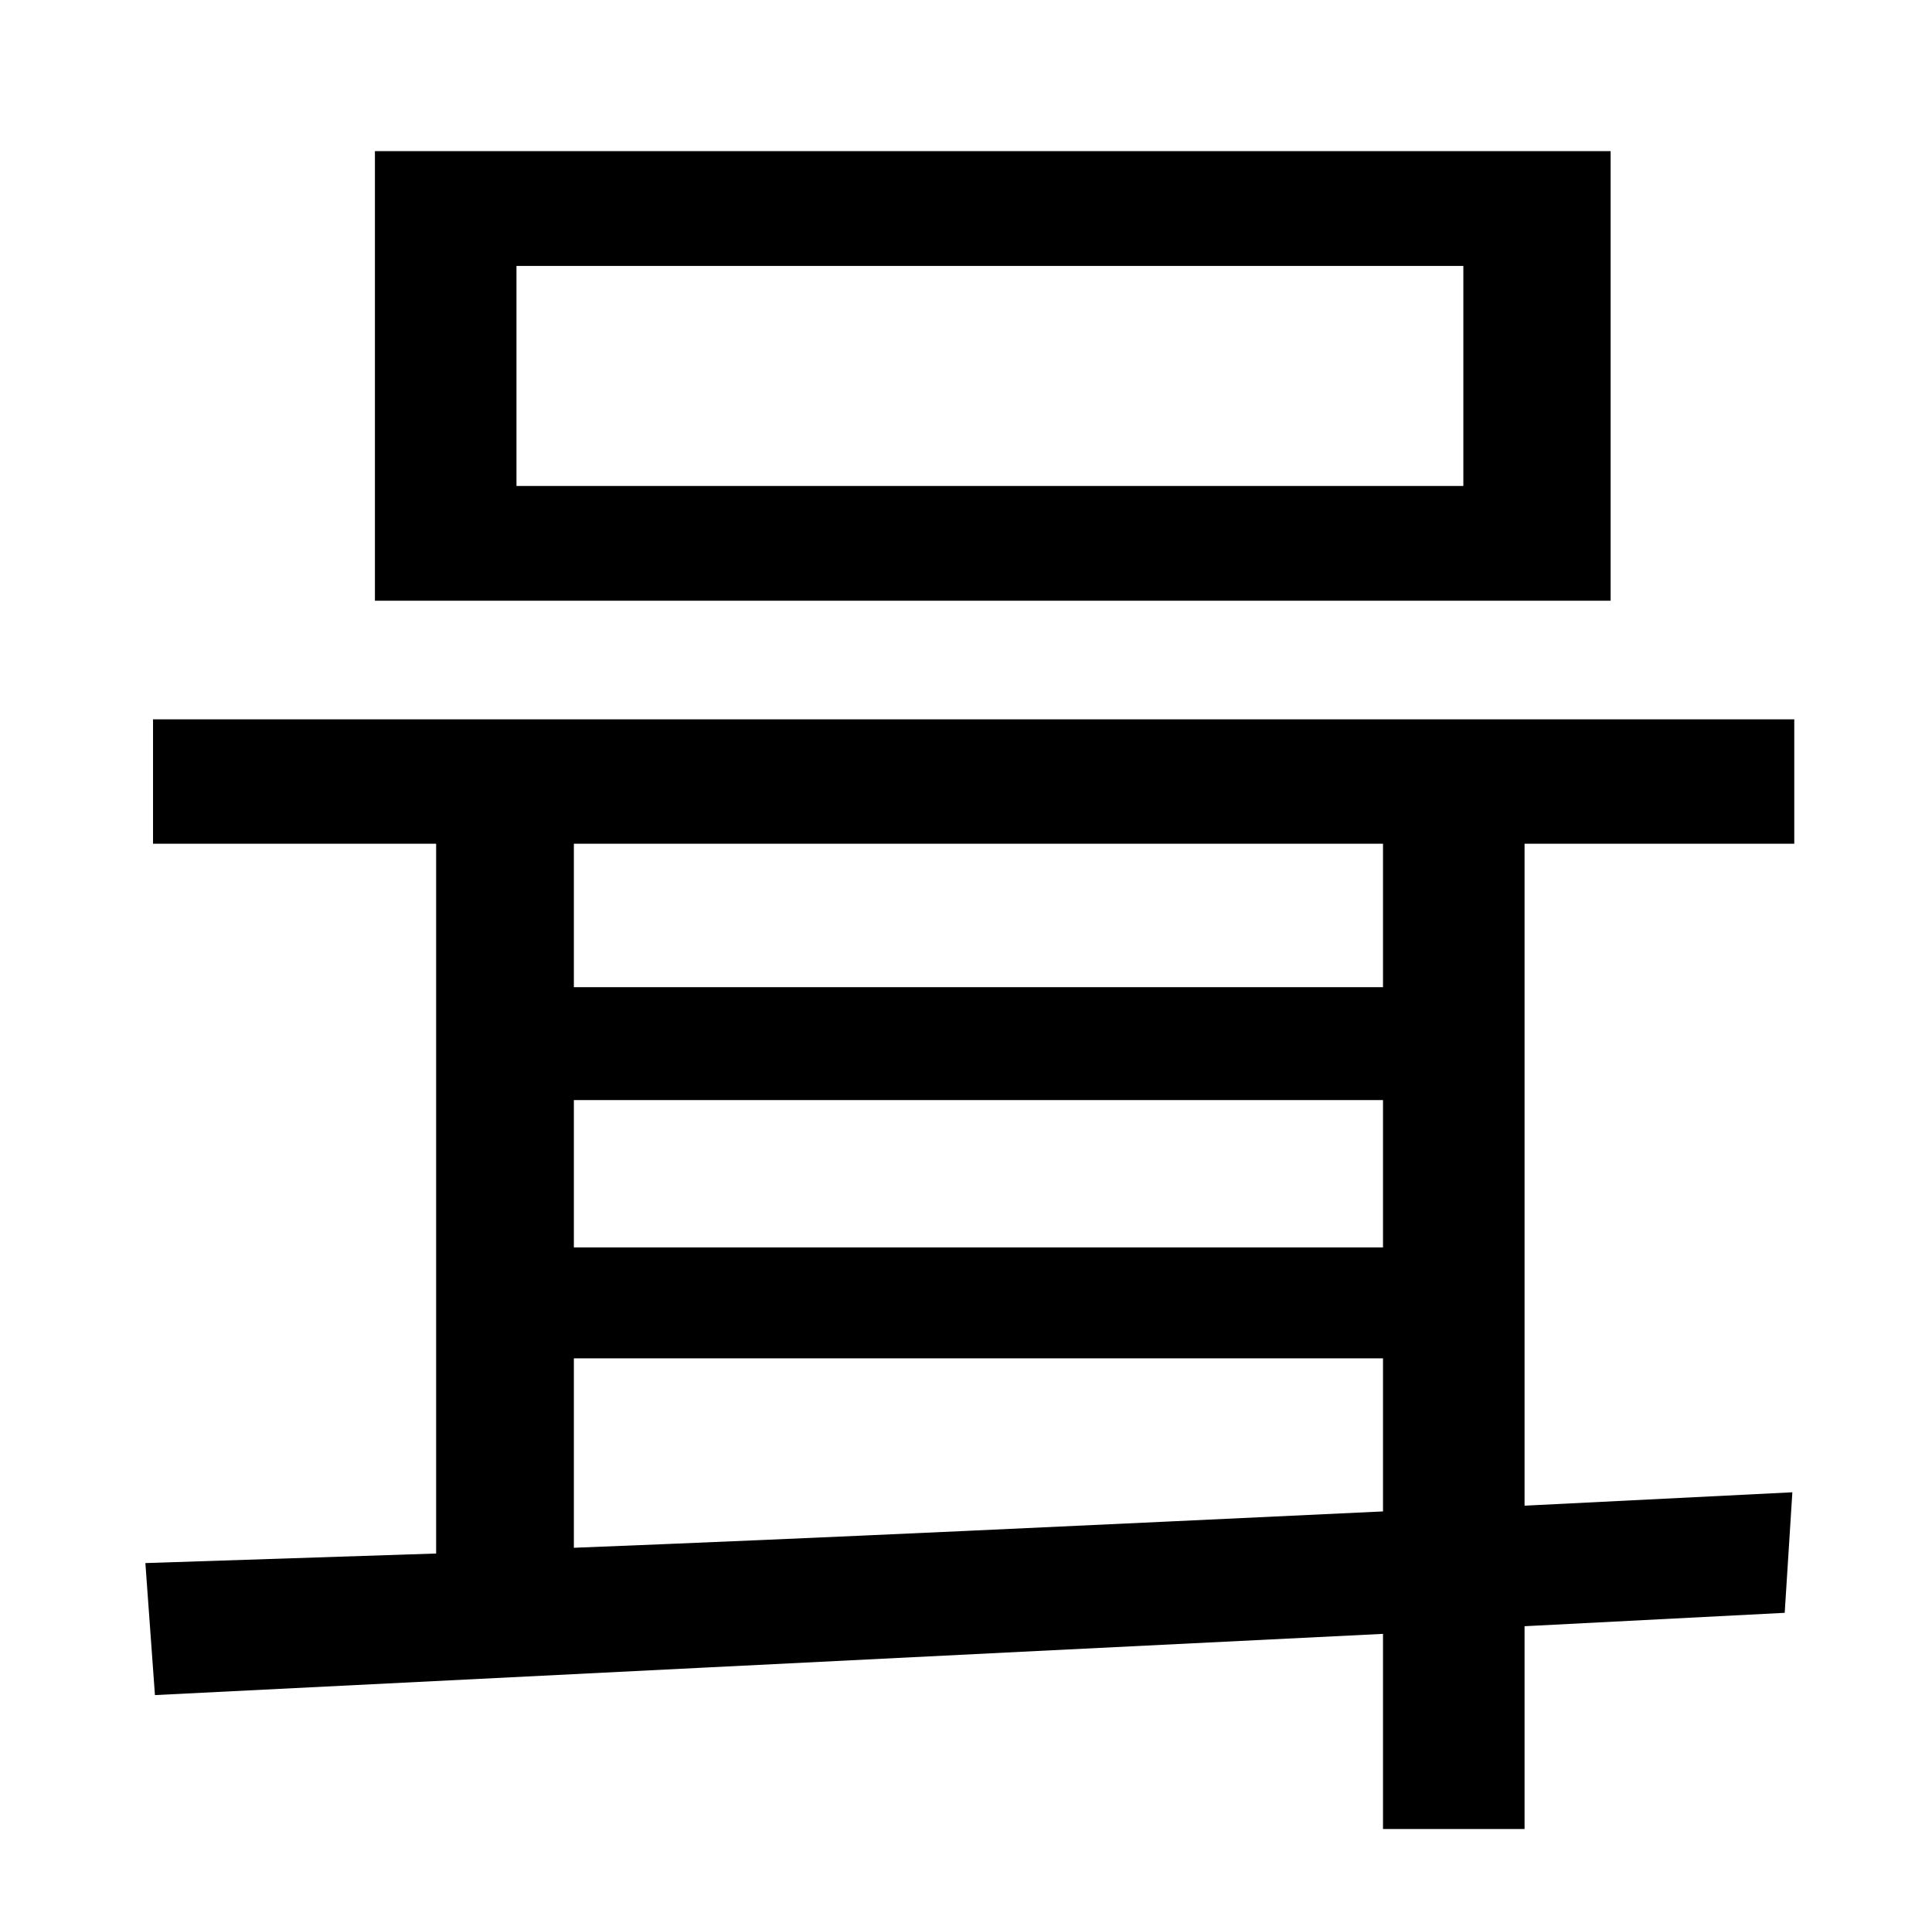 <?xml version="1.0" standalone="no"?>
<!DOCTYPE svg PUBLIC "-//W3C//DTD SVG 1.1//EN" "http://www.w3.org/Graphics/SVG/1.1/DTD/svg11.dtd" >
<svg xmlns="http://www.w3.org/2000/svg" xmlns:xlink="http://www.w3.org/1999/xlink" version="1.1" viewBox="-10 0 1010 1000">
   <path fill="currentColor"
d="M755 254v-115h-495v115h495zM832 79v235h-646v-235h646zM713 516v-75h-423v75h423zM290 710v99c128 -5 274 -12 423 -19v-80h-423zM713 652v-77h-423v77h423zM928 441h-141v346l140 -7l-4 63l-136 7v106h-74v-102c-244 12 -481 24 -642 32l-5 -69l152 -5v-371h-148v-65
h858v65z" />
</svg>
